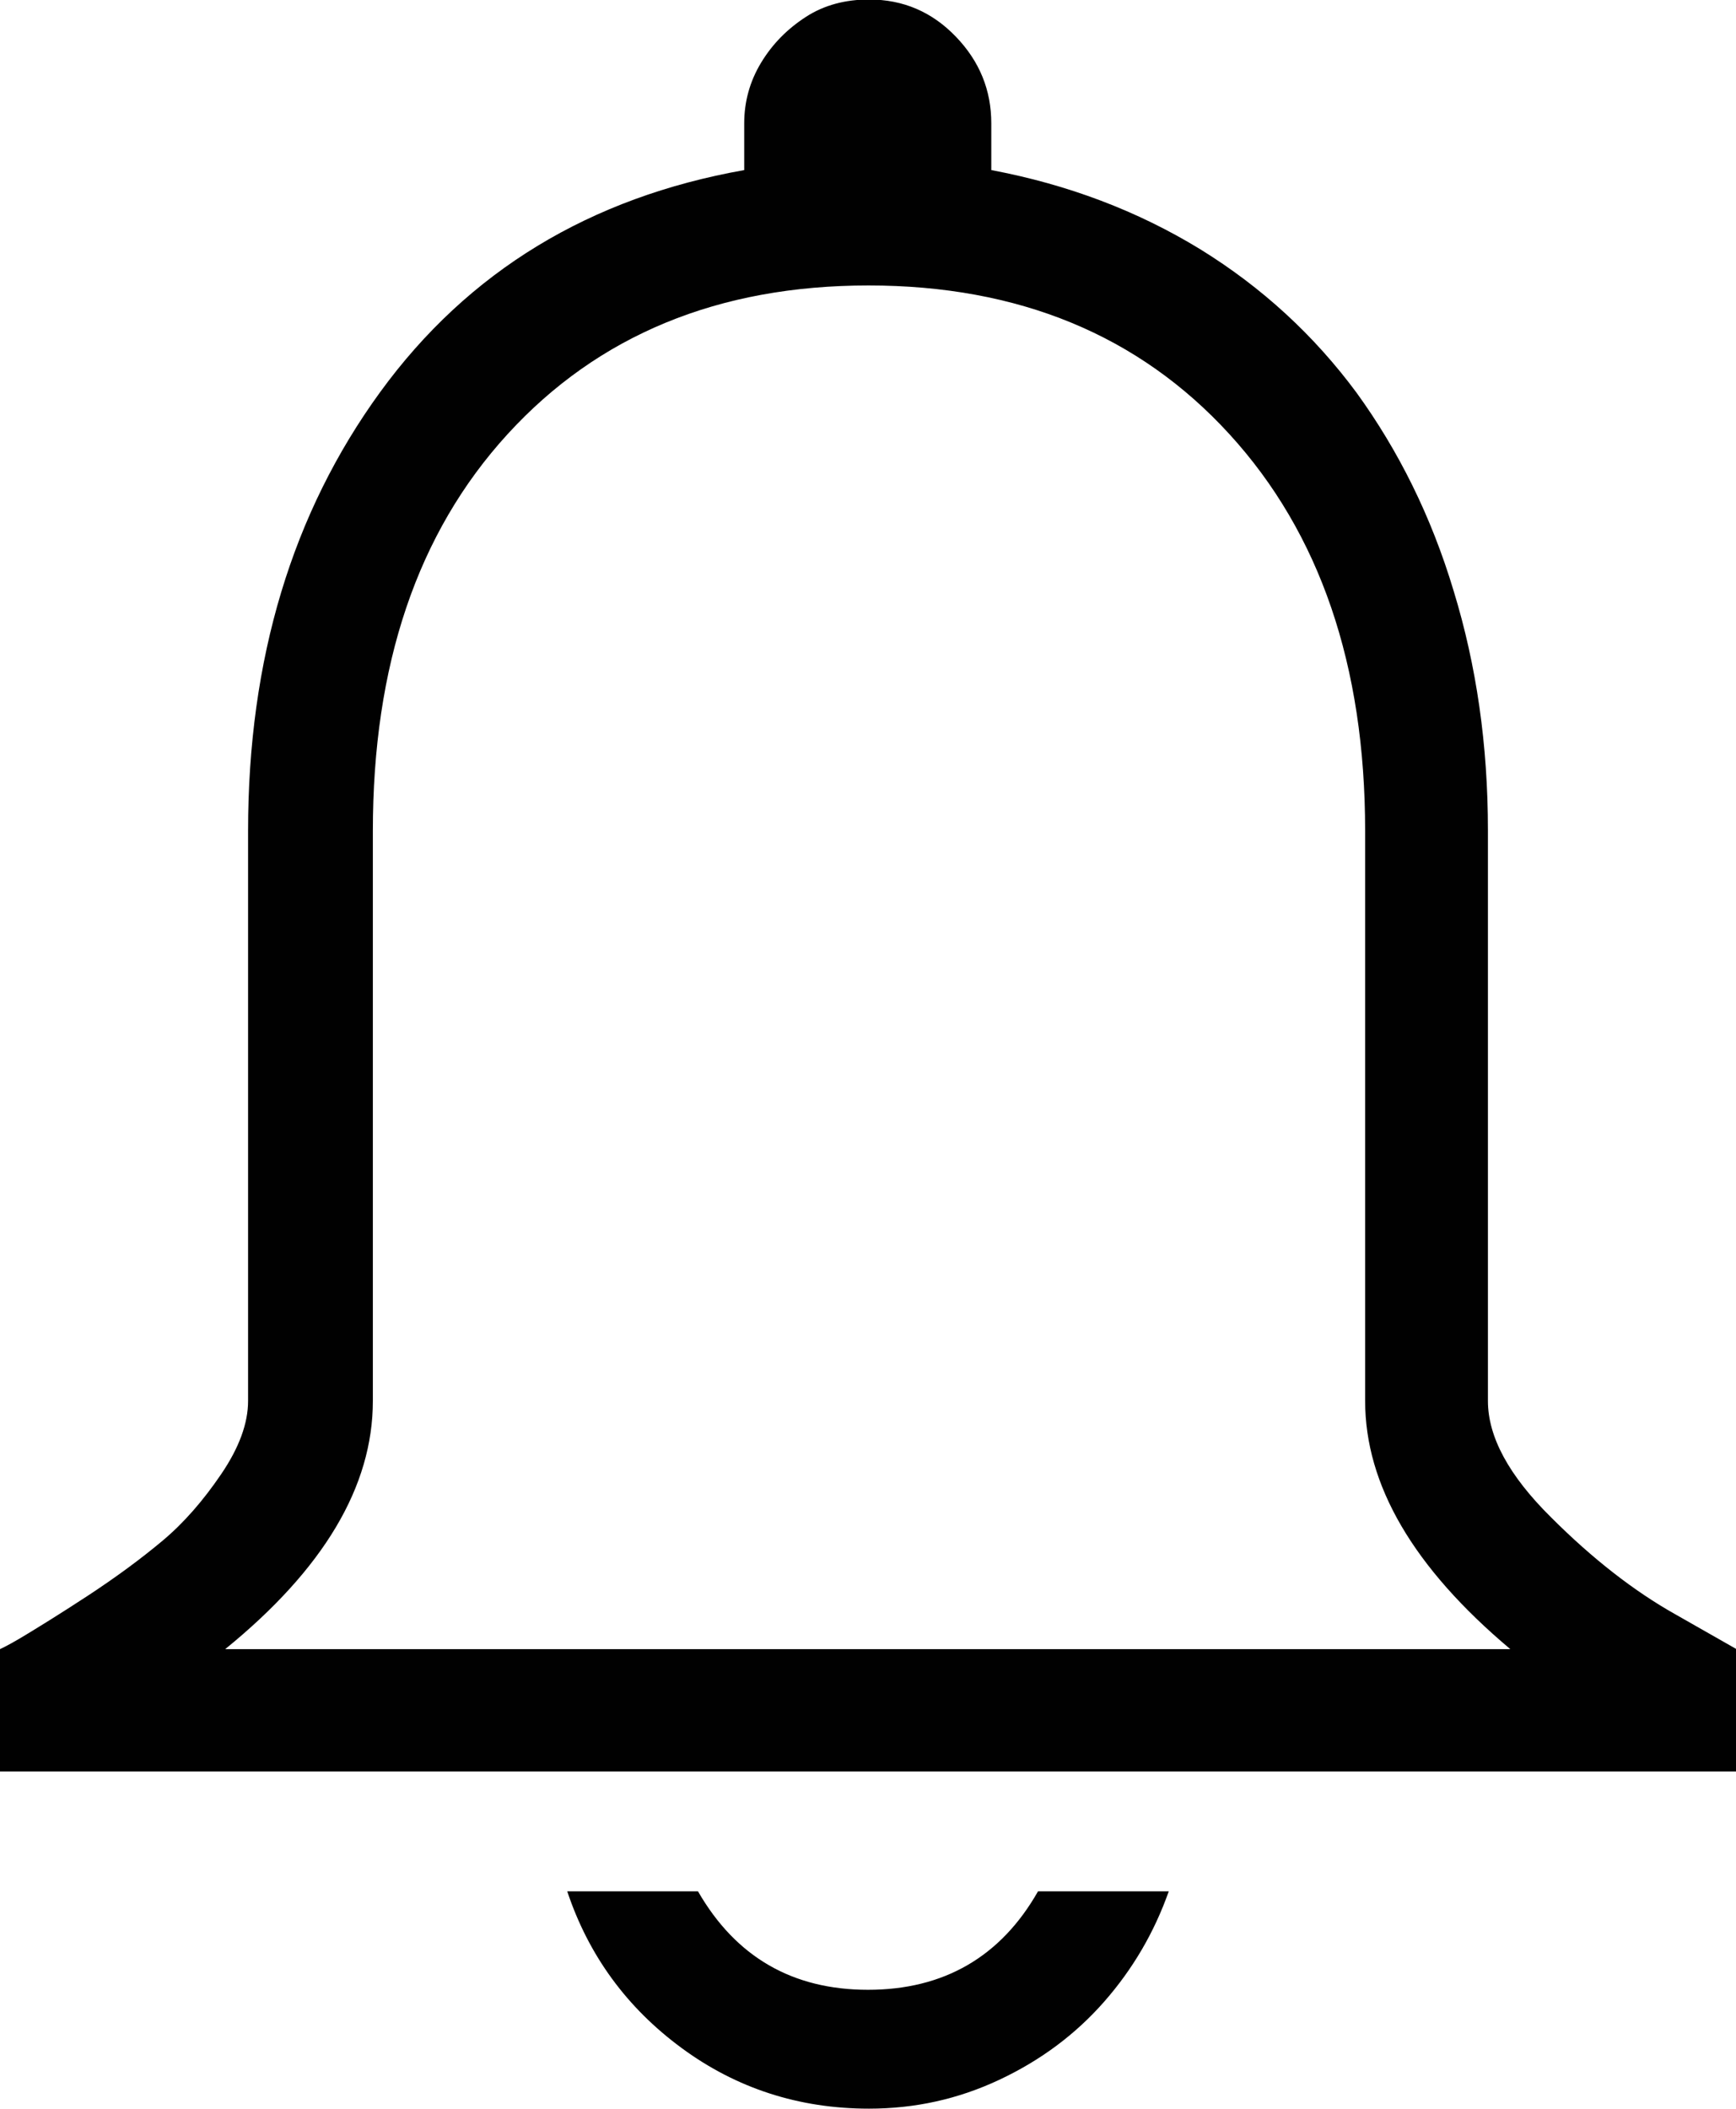 <?xml version="1.0" encoding="utf-8"?>
<!-- Generator: Adobe Illustrator 17.1.0, SVG Export Plug-In . SVG Version: 6.00 Build 0)  -->
<!DOCTYPE svg PUBLIC "-//W3C//DTD SVG 1.1//EN" "http://www.w3.org/Graphics/SVG/1.1/DTD/svg11.dtd">
<svg version="1.1" id="Layer_1" xmlns="http://www.w3.org/2000/svg" xmlns:xlink="http://www.w3.org/1999/xlink" x="0px" y="0px"
	 viewBox="0 0 349.2 424" enable-background="new 0 0 349.2 424" xml:space="preserve">
<g>
	<path fill="#010101" d="M299.3,281.7c0,7.2,4.2,15,12.7,23.4c8.4,8.4,16.8,14.9,25,19.5l12.3,7v24.6H0v-24.6c1.3-0.6,3.1-1.6,5.4-3
		s6.4-3.9,12.2-7.7c5.8-3.8,10.8-7.5,15.1-11.1s8.2-8.1,11.8-13.4c3.6-5.3,5.4-10.2,5.4-14.7V167.1c0-34.6,8.9-64,26.6-88.3
		s42.2-39.1,73.2-44.6v-9.4c0-4.3,1.1-8.4,3.4-12.2c2.3-3.8,5.3-6.8,9-9.2s8-3.5,12.7-3.5c6.9,0,12.7,2.5,17.5,7.5
		s7.1,10.8,7.1,17.4v9.4c15.4,2.9,29.4,8.2,42,15.9c12.5,7.7,23,17.4,31.5,28.9c8.4,11.6,15,24.8,19.5,39.8c4.6,15,6.9,31,6.9,48.2
		V281.7z M45.3,331.6h258.5c-19.5-16.4-29.2-33-29.2-49.9V167.1c0-33.3-9.1-59.9-27.3-79.8s-42.4-29.9-72.6-29.9s-54.4,10-72.6,29.9
		S75,133.8,75,167.1v114.6C75,298.9,65.1,315.5,45.3,331.6z M208.8,380.3h26.3c-2.9,8.2-7.2,15.6-13,22.2s-12.8,11.8-21.1,15.7
		c-8.3,3.9-17,5.8-26.2,5.8c-14.1,0-26.7-4.1-37.7-12.2c-11-8.1-18.7-18.6-23-31.5h26.3c7.6,13.2,19,19.8,34.2,19.8
		S201.3,393.5,208.8,380.3z"/>
</g>
</svg>
